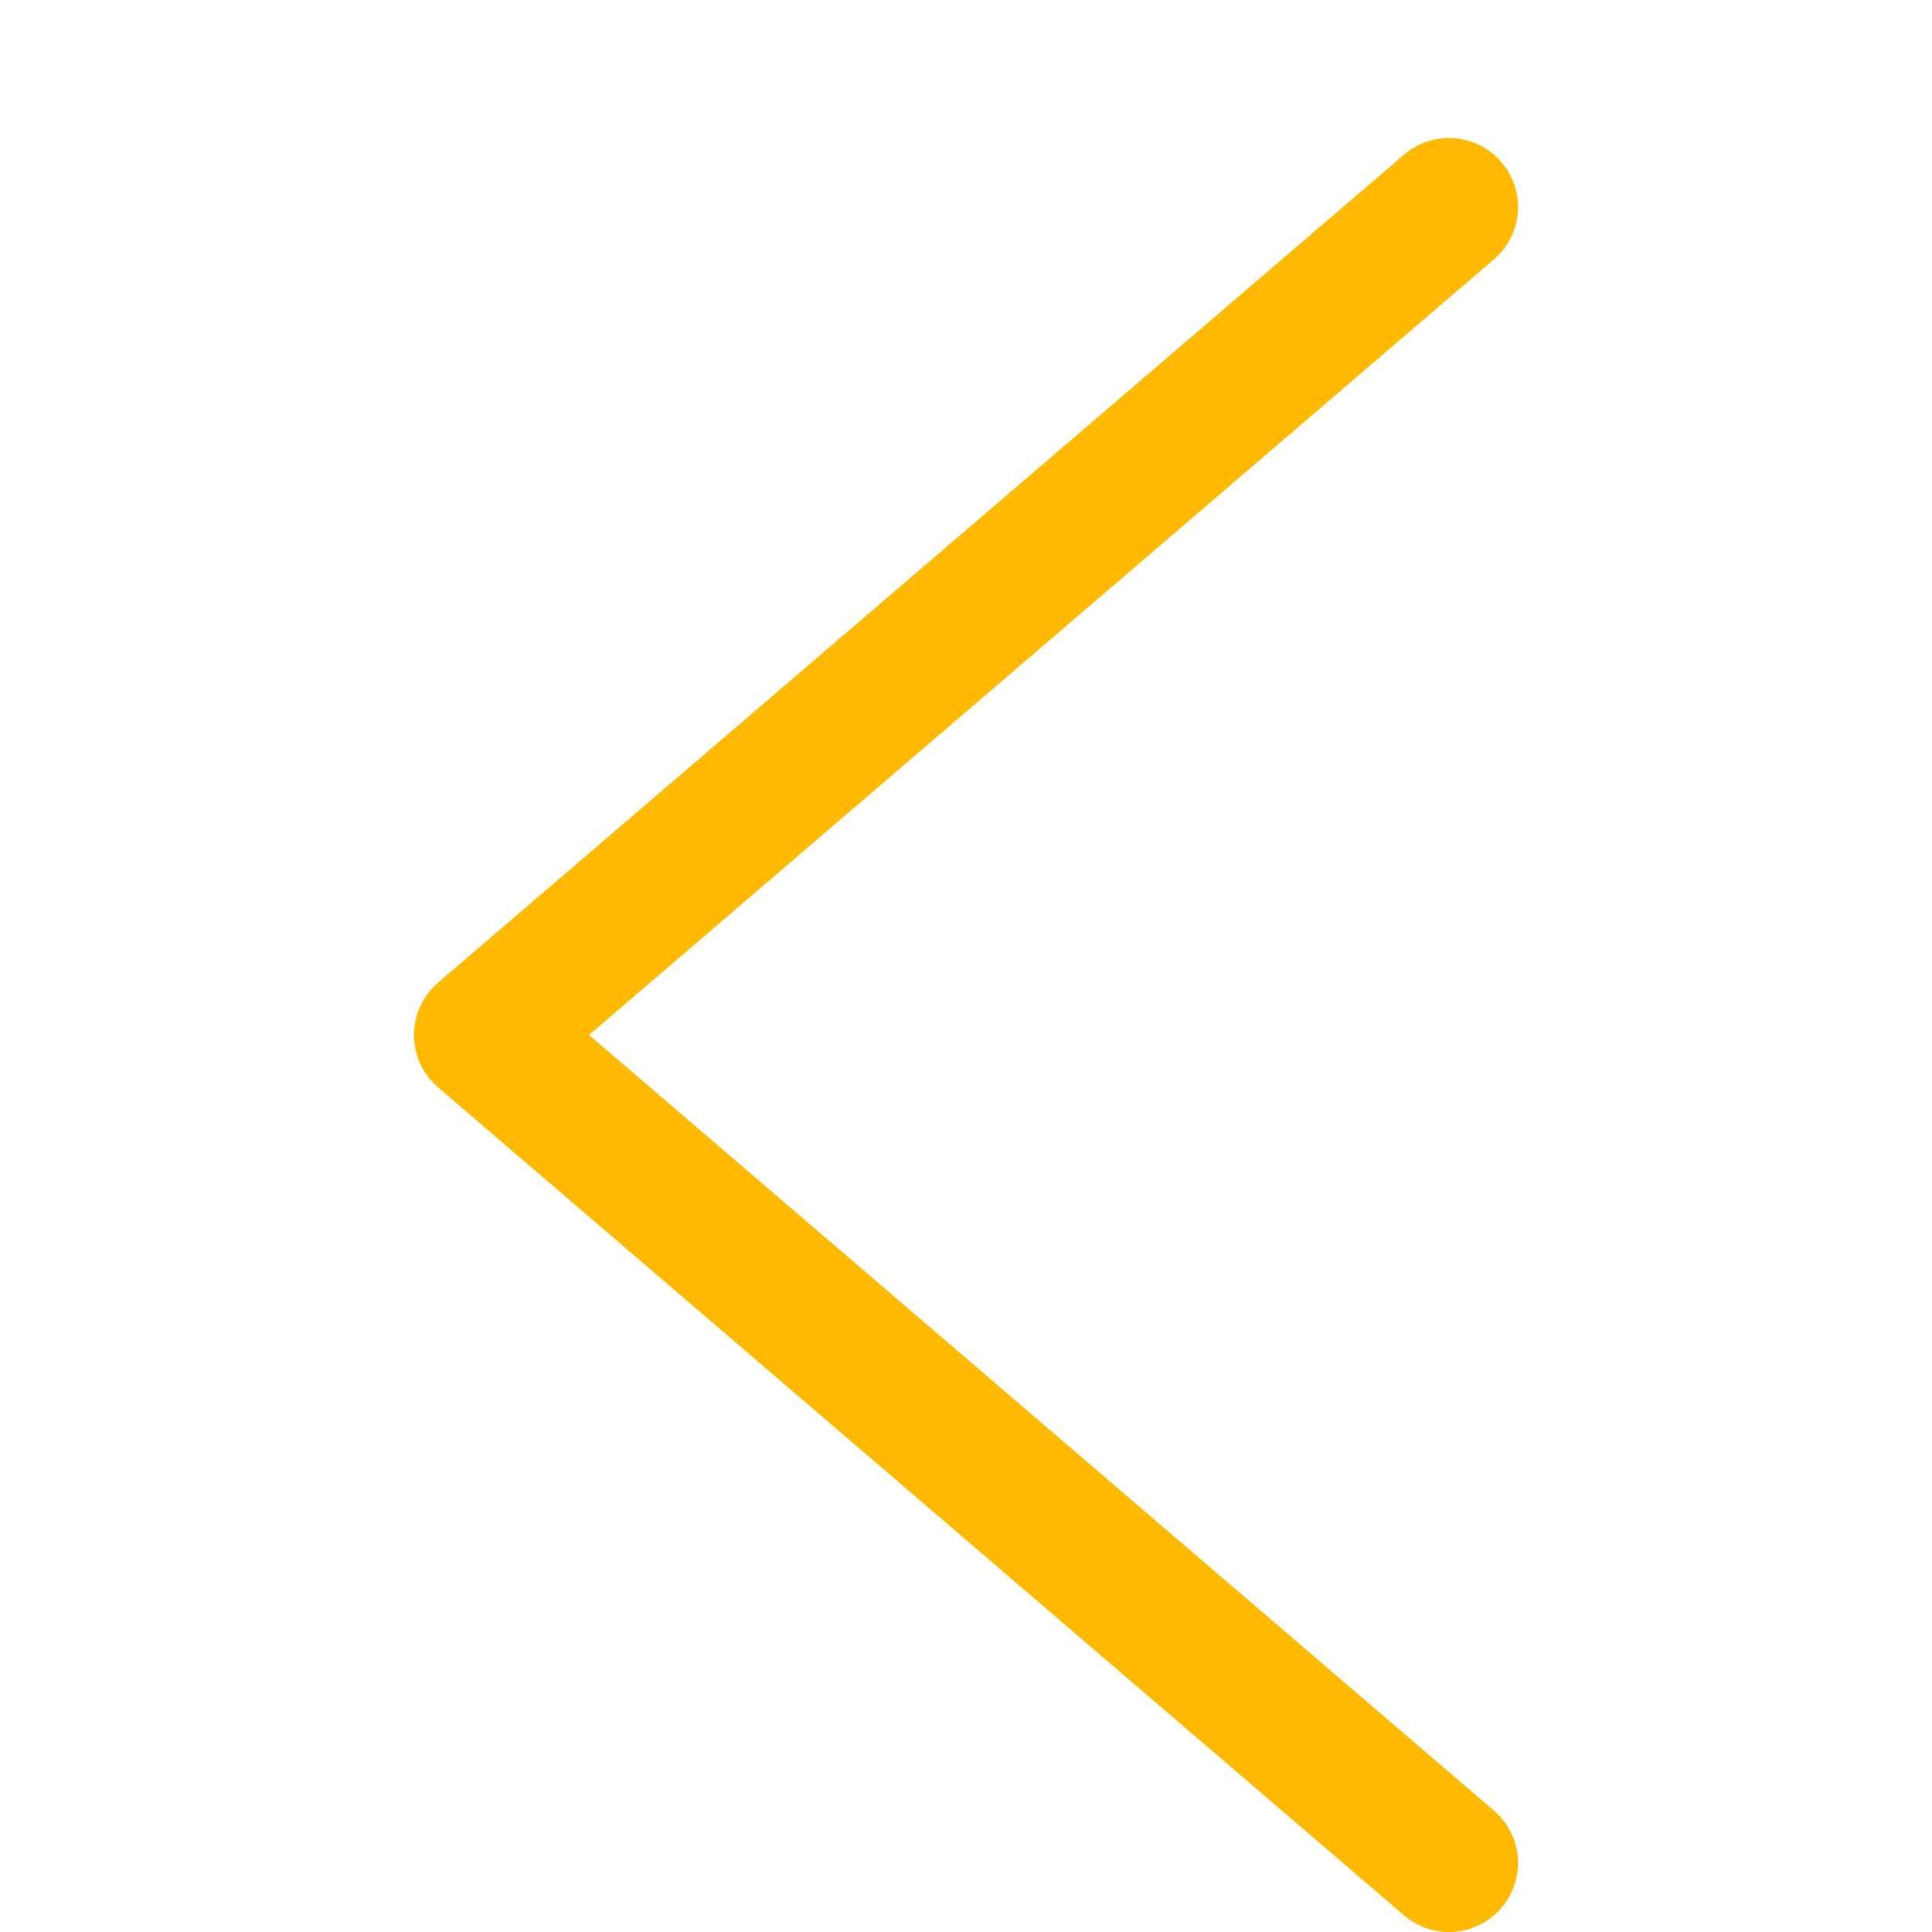 <svg width="14" height="14" viewBox="0 0 14 14" fill="none" xmlns="http://www.w3.org/2000/svg">
<path d="M10.5 13.5L3.5 7.5L10.5 1.5" stroke="#FFB900" stroke-linecap="round" stroke-linejoin="round"/>
</svg>
